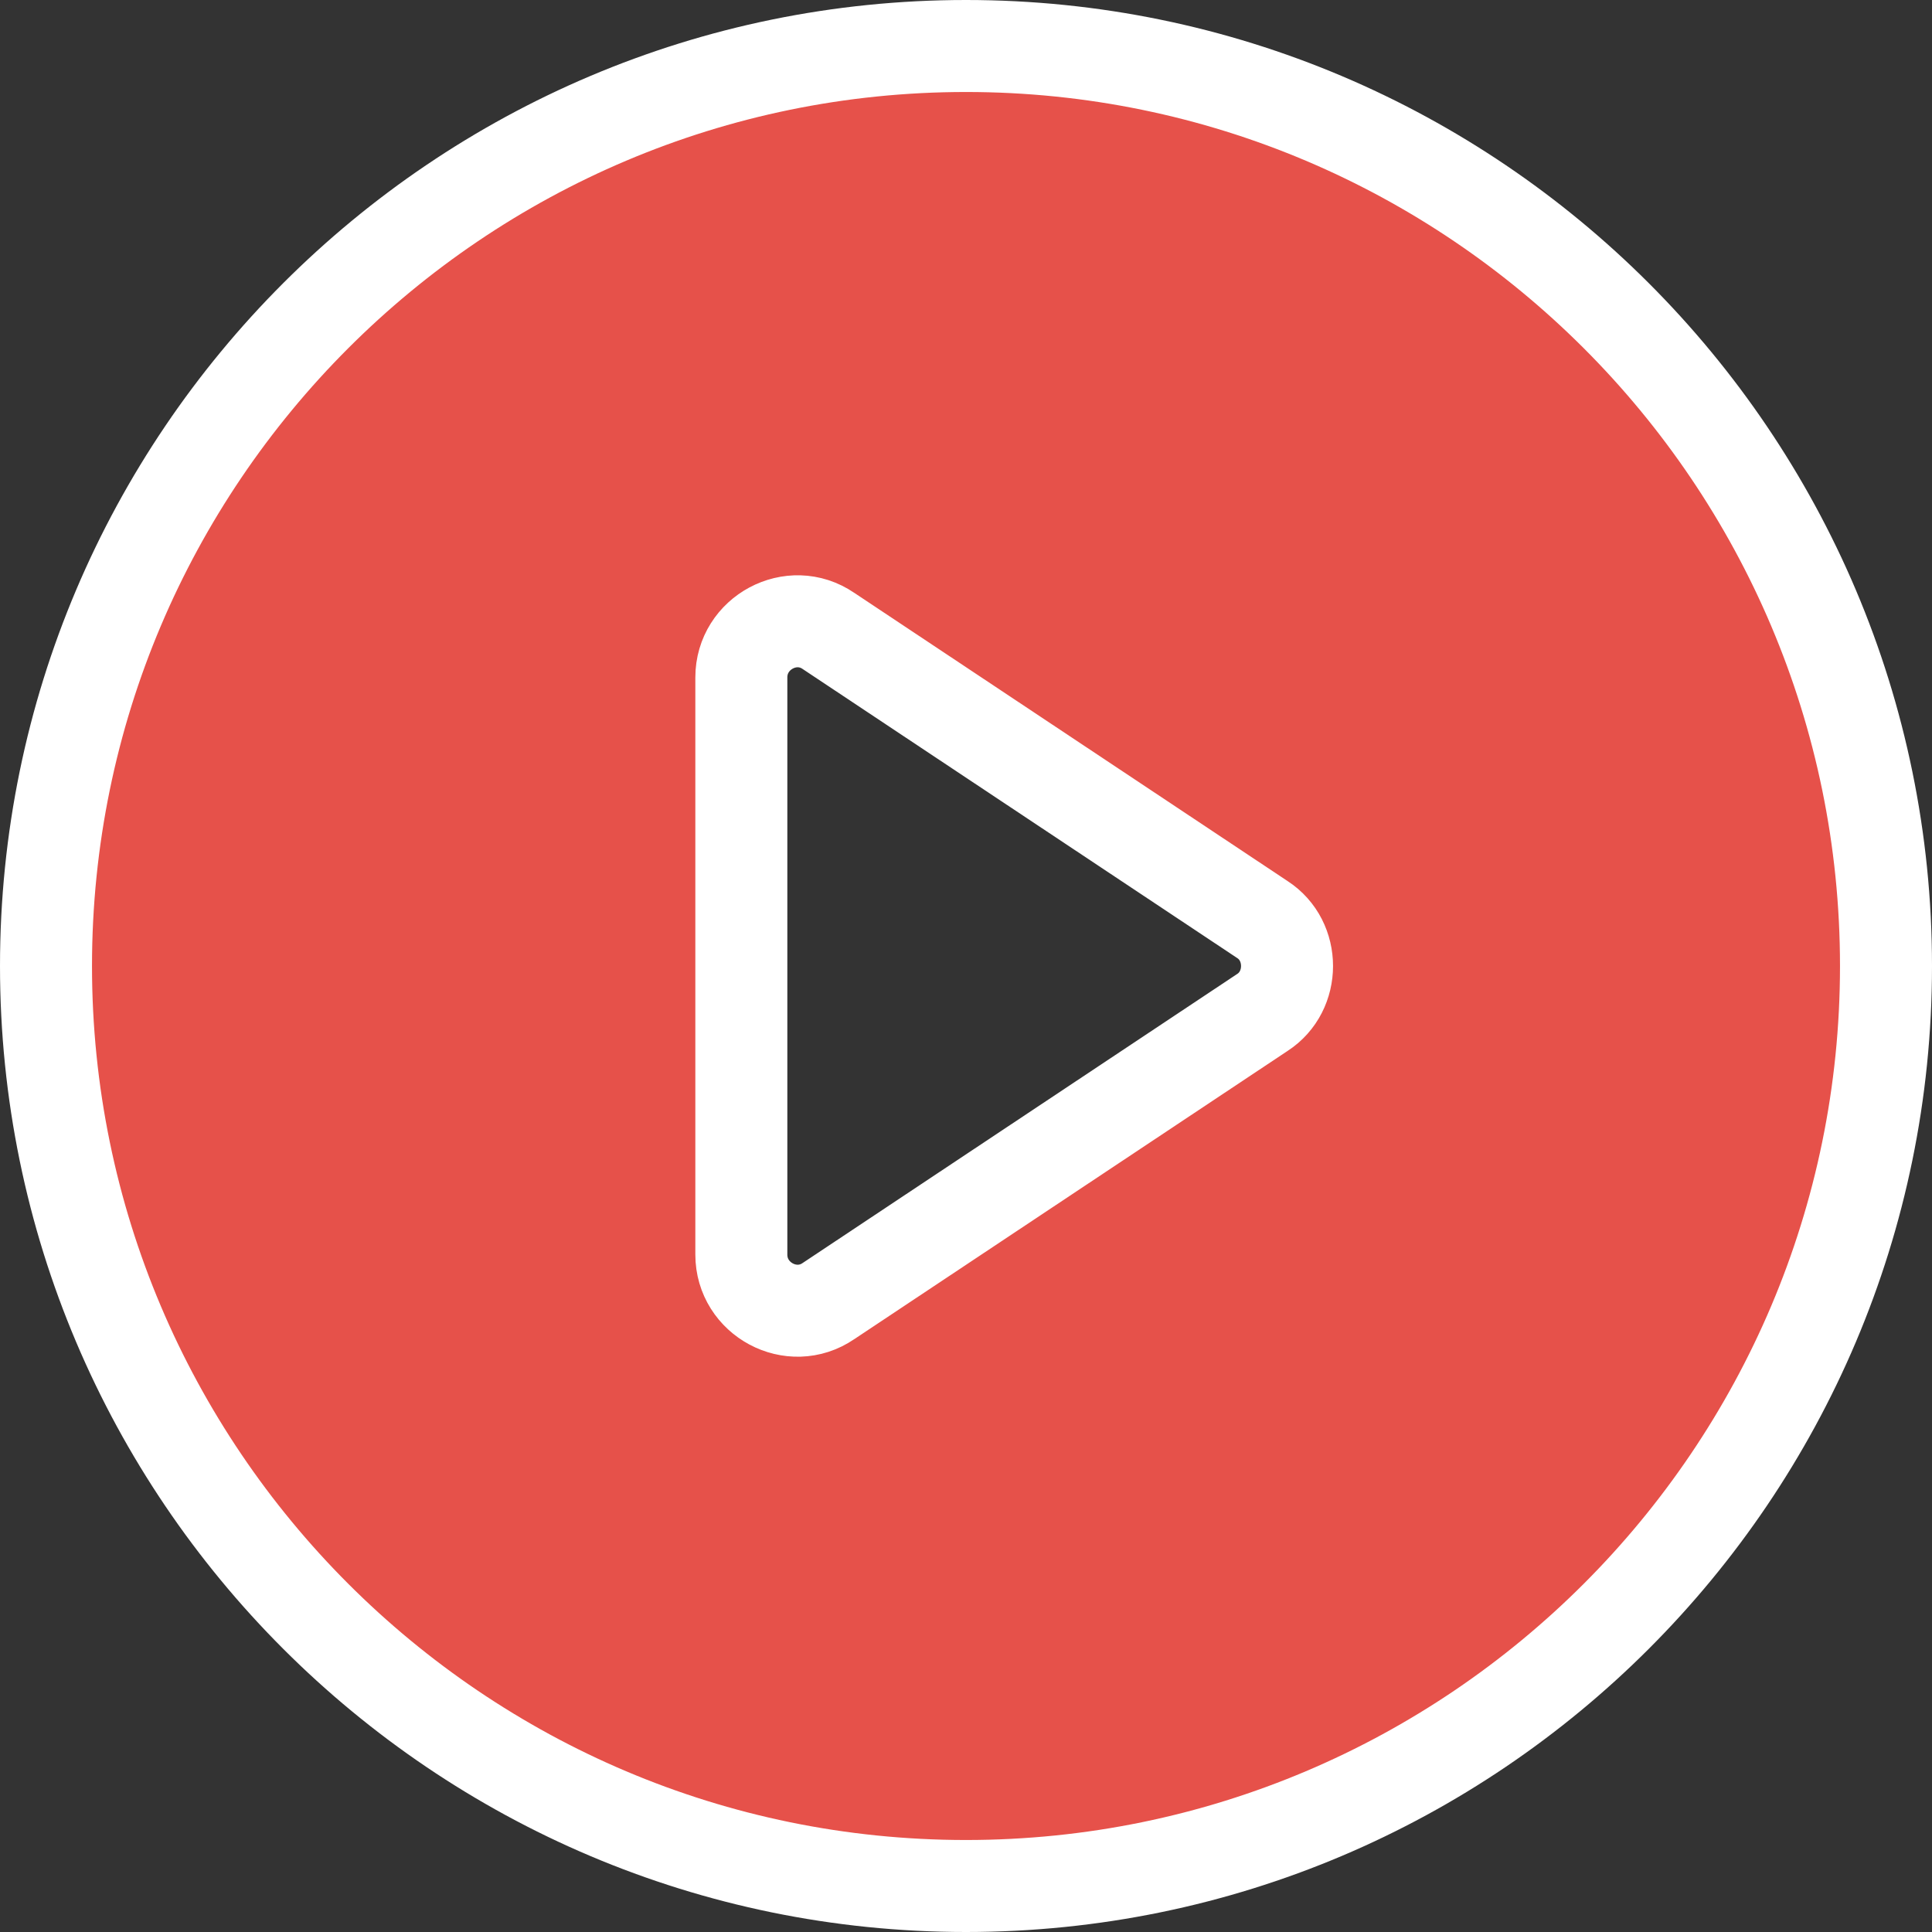 <svg width="84" height="84" viewBox="0 0 84 84" fill="none" xmlns="http://www.w3.org/2000/svg">
<rect x="0" y="0" width="84" height="84" fill="#333333" stroke="none"/>
<path d="M42 2C19.937 2 2 19.937 2 42C2 64.063 19.937 82 42 82C64.063 82 82 64.063 82 42C82 19.937 64.063 2 42 2ZM54.884 44.021L36.021 56.568C34.421 57.663 32.232 56.484 32.232 54.547V29.453C32.232 27.516 34.421 26.337 36.021 27.432L54.884 39.979C56.316 40.905 56.316 43.095 54.884 44.021Z" fill="#E6514A" stroke="white" stroke-width="4"/>
</svg>

